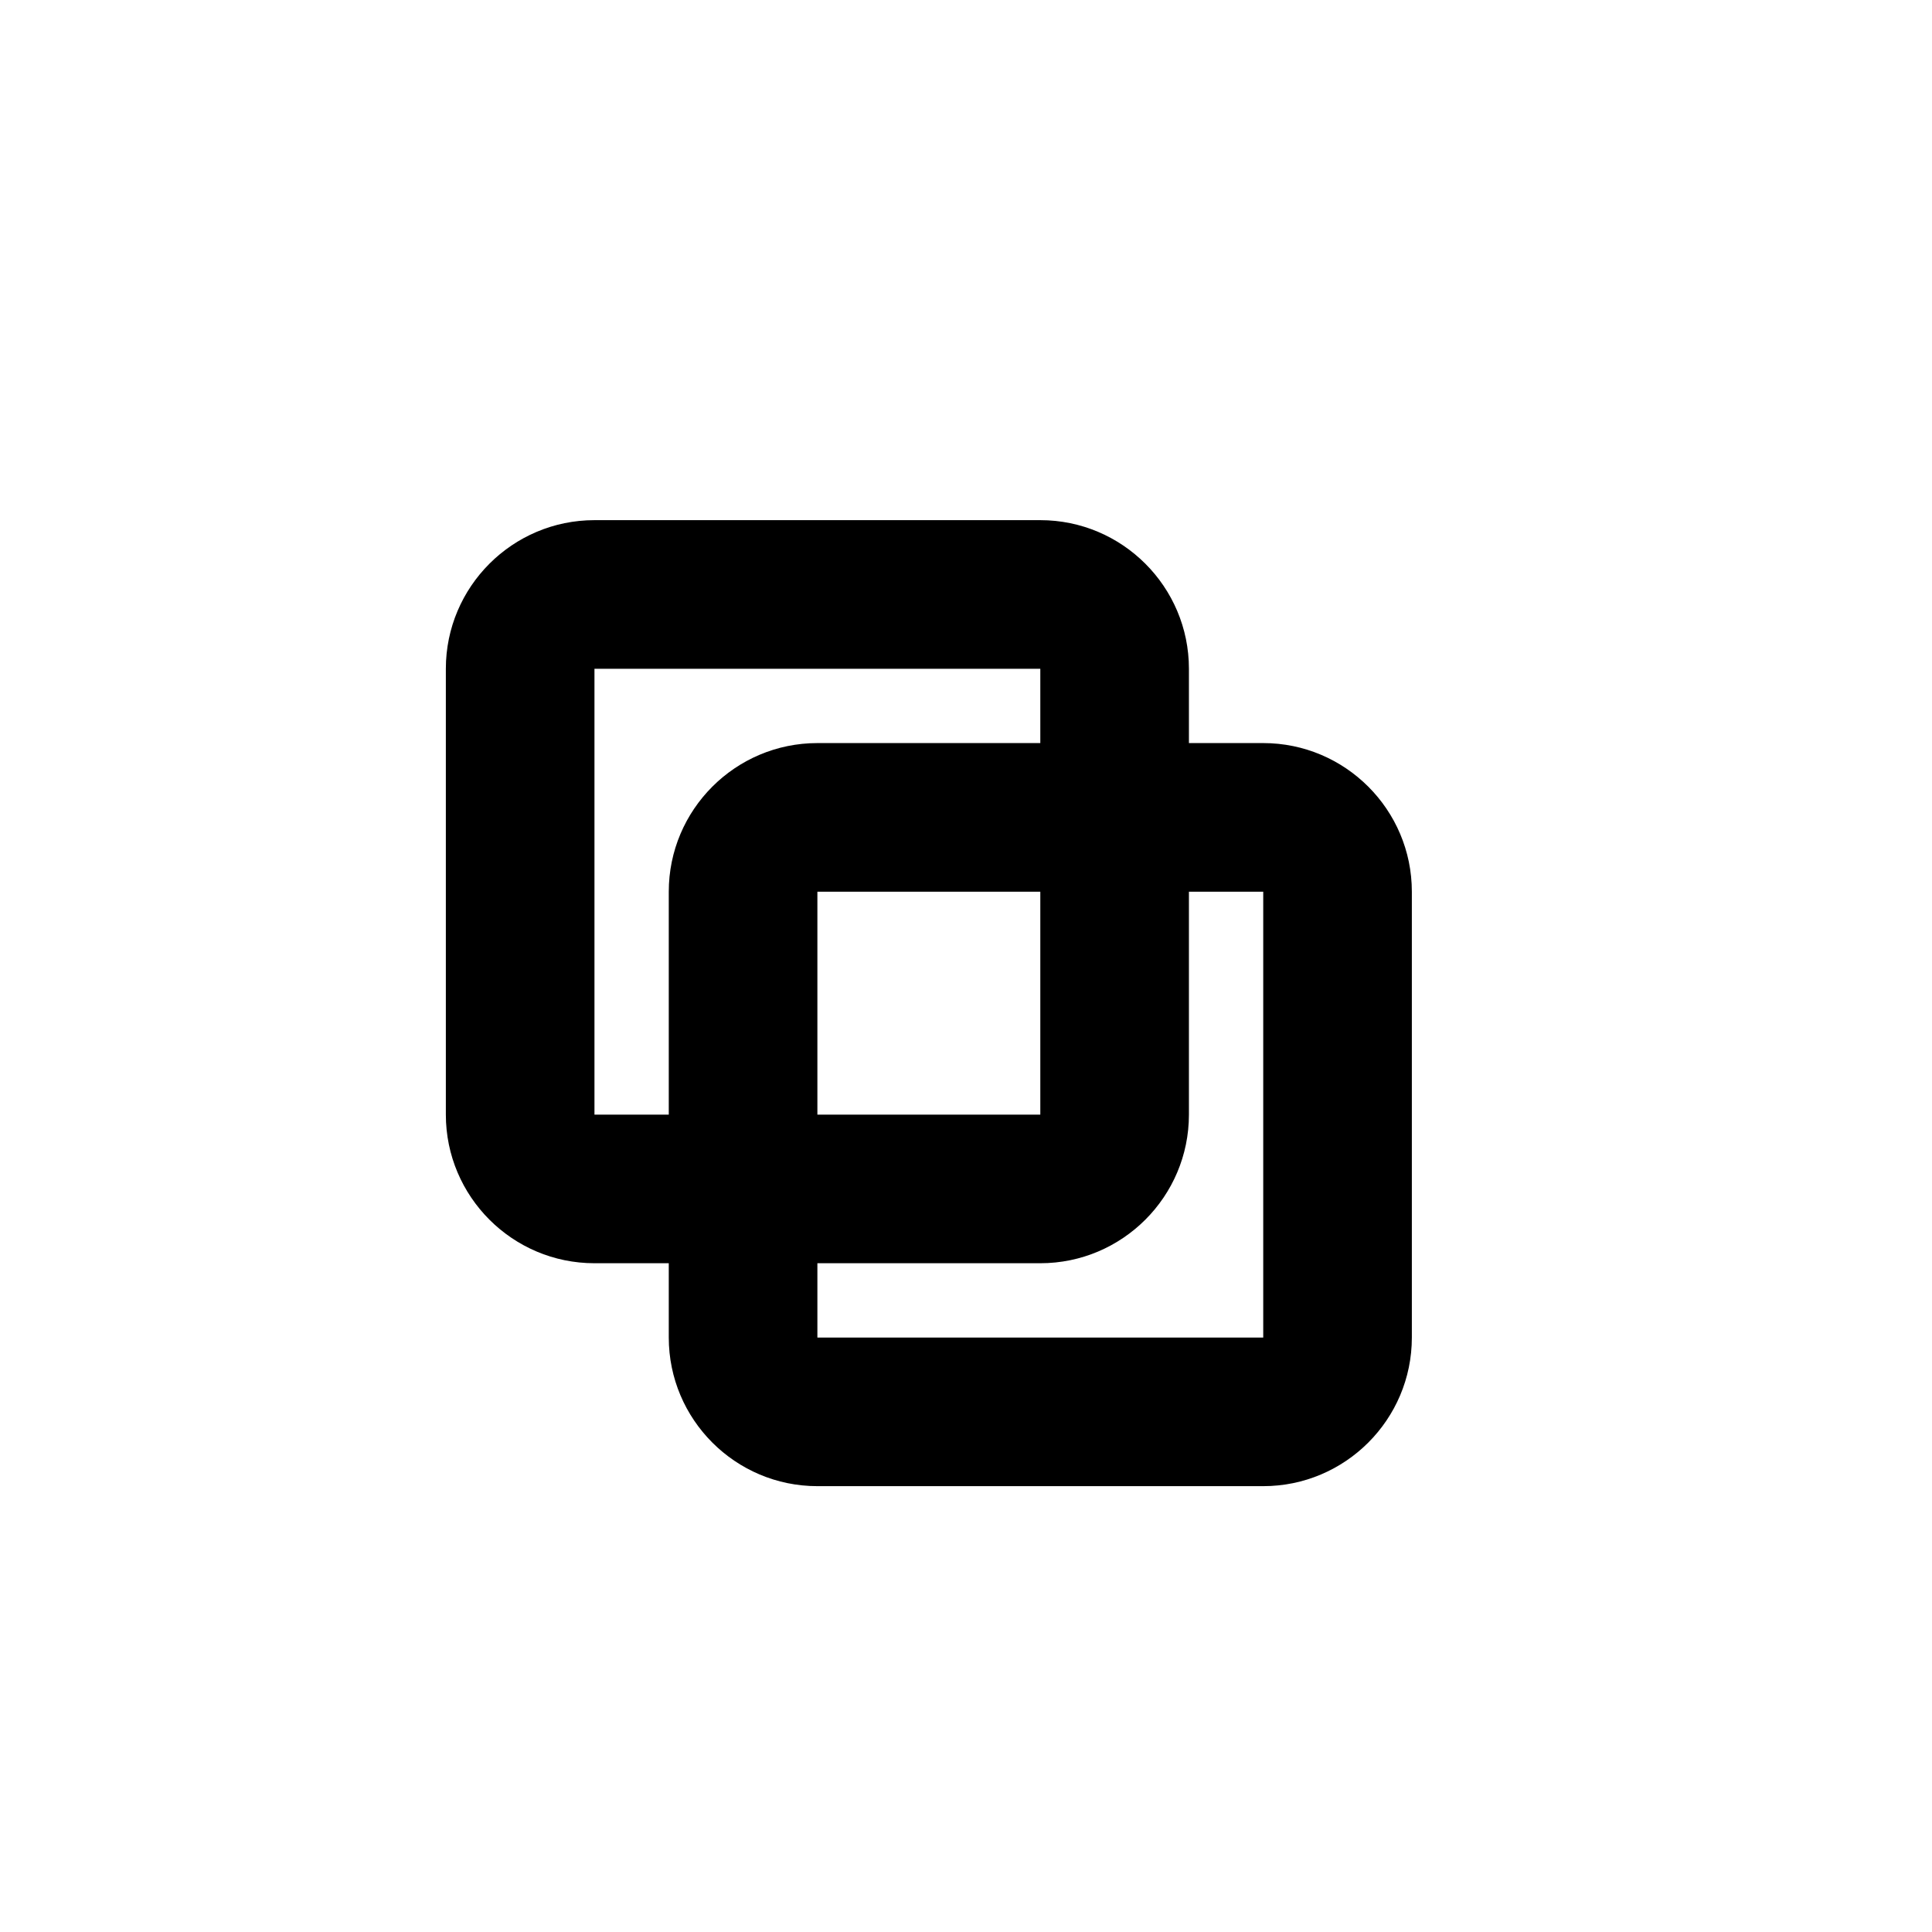 <svg width="26" height="26" viewBox="0 0 26 26">
    <path fill="currentColor" d="M17 10h-1v-1c0-1.103-.897-2-2-2h-6c-1.103 0-2 .897-2 2v6c0 1.103.897 2 2 2h1v1c0 1.103.897 2 2 2h6c1.103 0 2-.897 2-2v-6c0-1.103-.897-2-2-2zm-9 5v-6h6v1h-3c-1.103 0-2 .897-2 2v3h-1zm3 0v-3h3v3h-3zm6 3h-6v-1h3c1.103 0 2-.897 2-2v-3h1v6z" />
</svg>
